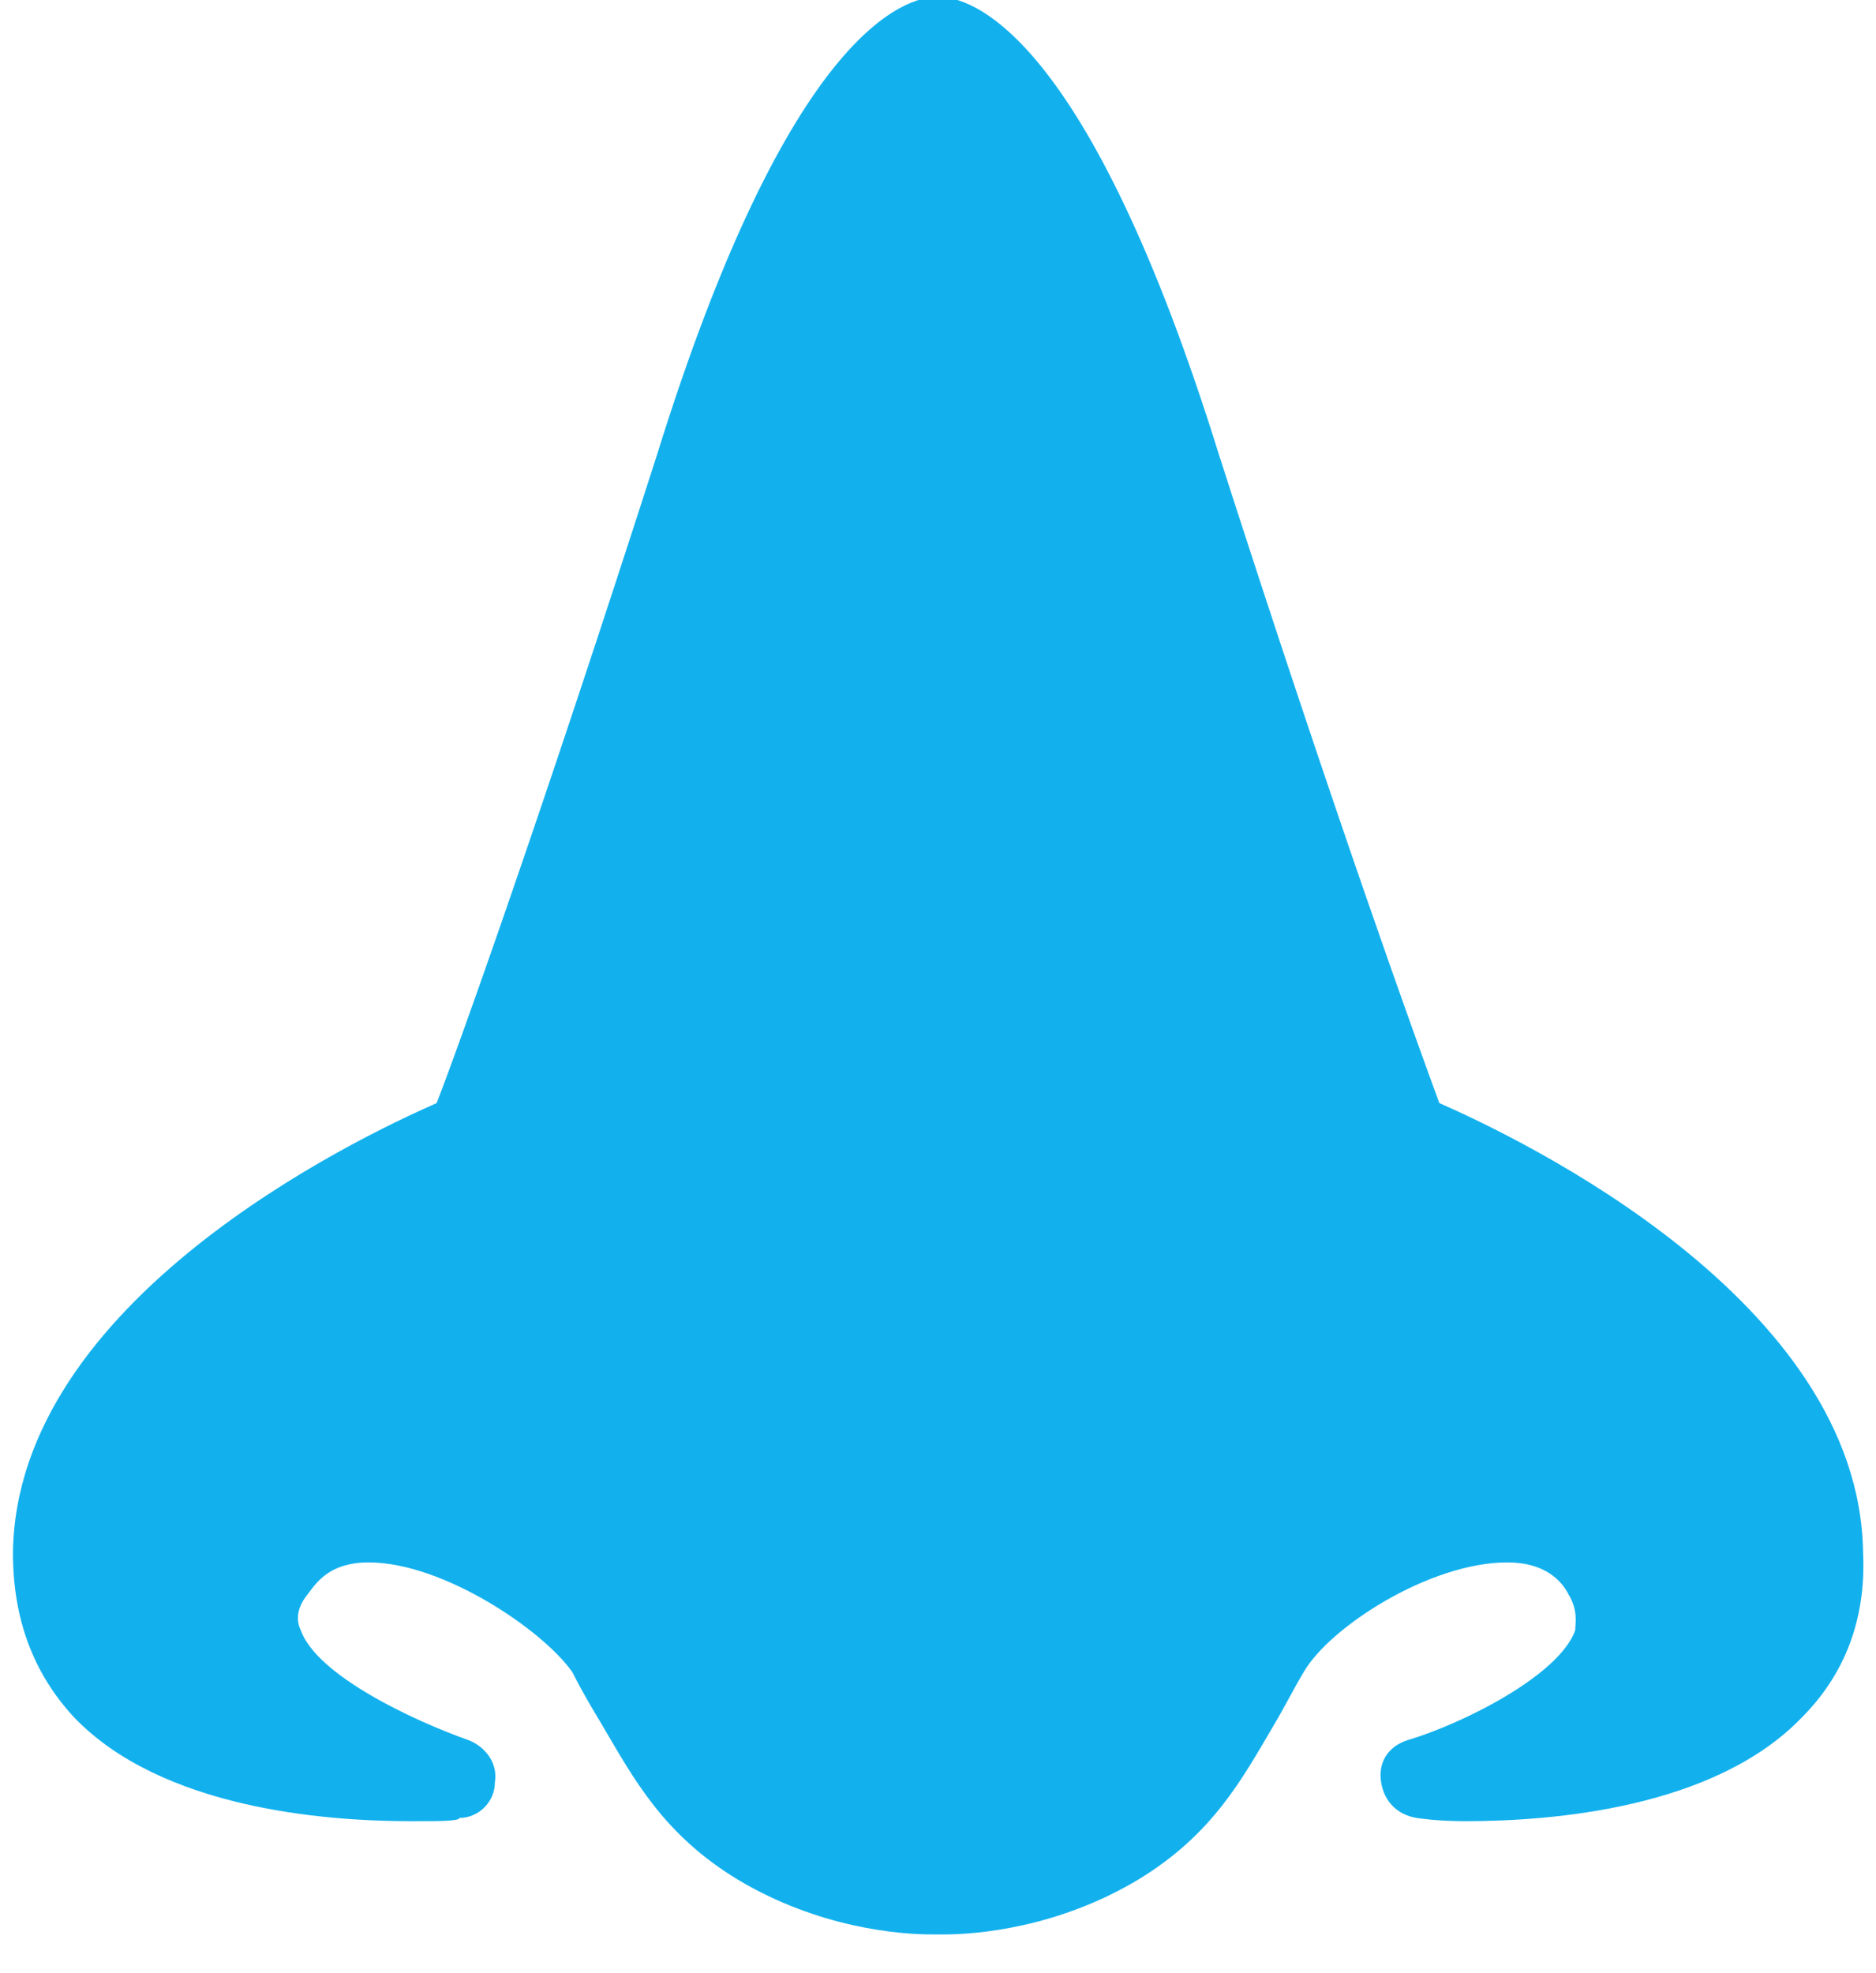 <?xml version="1.0" encoding="utf-8"?>
<!-- Generator: Adobe Illustrator 21.1.0, SVG Export Plug-In . SVG Version: 6.00 Build 0)  -->
<svg version="1.1" id="Layer_1" xmlns="http://www.w3.org/2000/svg" xmlns:xlink="http://www.w3.org/1999/xlink" x="0px" y="0px"
	 viewBox="0 0 58 61" style="enable-background:new 0 0 58 61;" xml:space="preserve">
<style type="text/css">
	.st0{fill:#12B1EE;}
</style>
<path class="st0" d="M44.5,34.1c-0.7-1.9-3.2-8.8-6.8-20C33.6,0.9,30-0.1,29-0.1c-1,0-4.6,1-8.7,14.2c-3.6,11.2-6.1,18.2-6.8,20
	C11,35.2,0.5,40.2,0.4,48c0,2,0.6,3.7,1.9,5.1c2.7,2.8,7.7,3.2,10.4,3.2c0.9,0,1.5,0,1.5-0.1c0.6,0,1.1-0.5,1.1-1.1
	c0.1-0.6-0.3-1.1-0.8-1.3c-1.7-0.6-4.7-2-5.2-3.4c-0.1-0.2-0.2-0.6,0.2-1.1c0.3-0.4,0.7-1,1.9-1c2.3,0,5.4,2.1,6.3,3.4
	c0.3,0.6,0.6,1.1,0.9,1.6c1,1.7,1.9,3.4,4.2,4.8c2.5,1.5,5,1.7,6,1.7c0.1,0,0.2,0,0.2,0c0,0,0.1,0,0.2,0c1,0,3.5-0.2,6-1.7
	c2.3-1.4,3.2-3.1,4.2-4.8c0.3-0.5,0.6-1.1,0.9-1.6c0.8-1.4,3.9-3.4,6.3-3.4c1.2,0,1.7,0.6,1.9,1c0.3,0.5,0.2,0.9,0.2,1.1
	c-0.5,1.4-3.5,2.9-5.2,3.4c-0.6,0.2-0.9,0.7-0.8,1.3c0.1,0.6,0.5,1,1.1,1.1c0,0,0.6,0.1,1.5,0.1c0,0,0,0,0,0c2.7,0,7.7-0.4,10.4-3.2
	c1.3-1.3,2-3,1.9-5.1C57.5,40.2,47,35.2,44.5,34.1z"/>
</svg>
